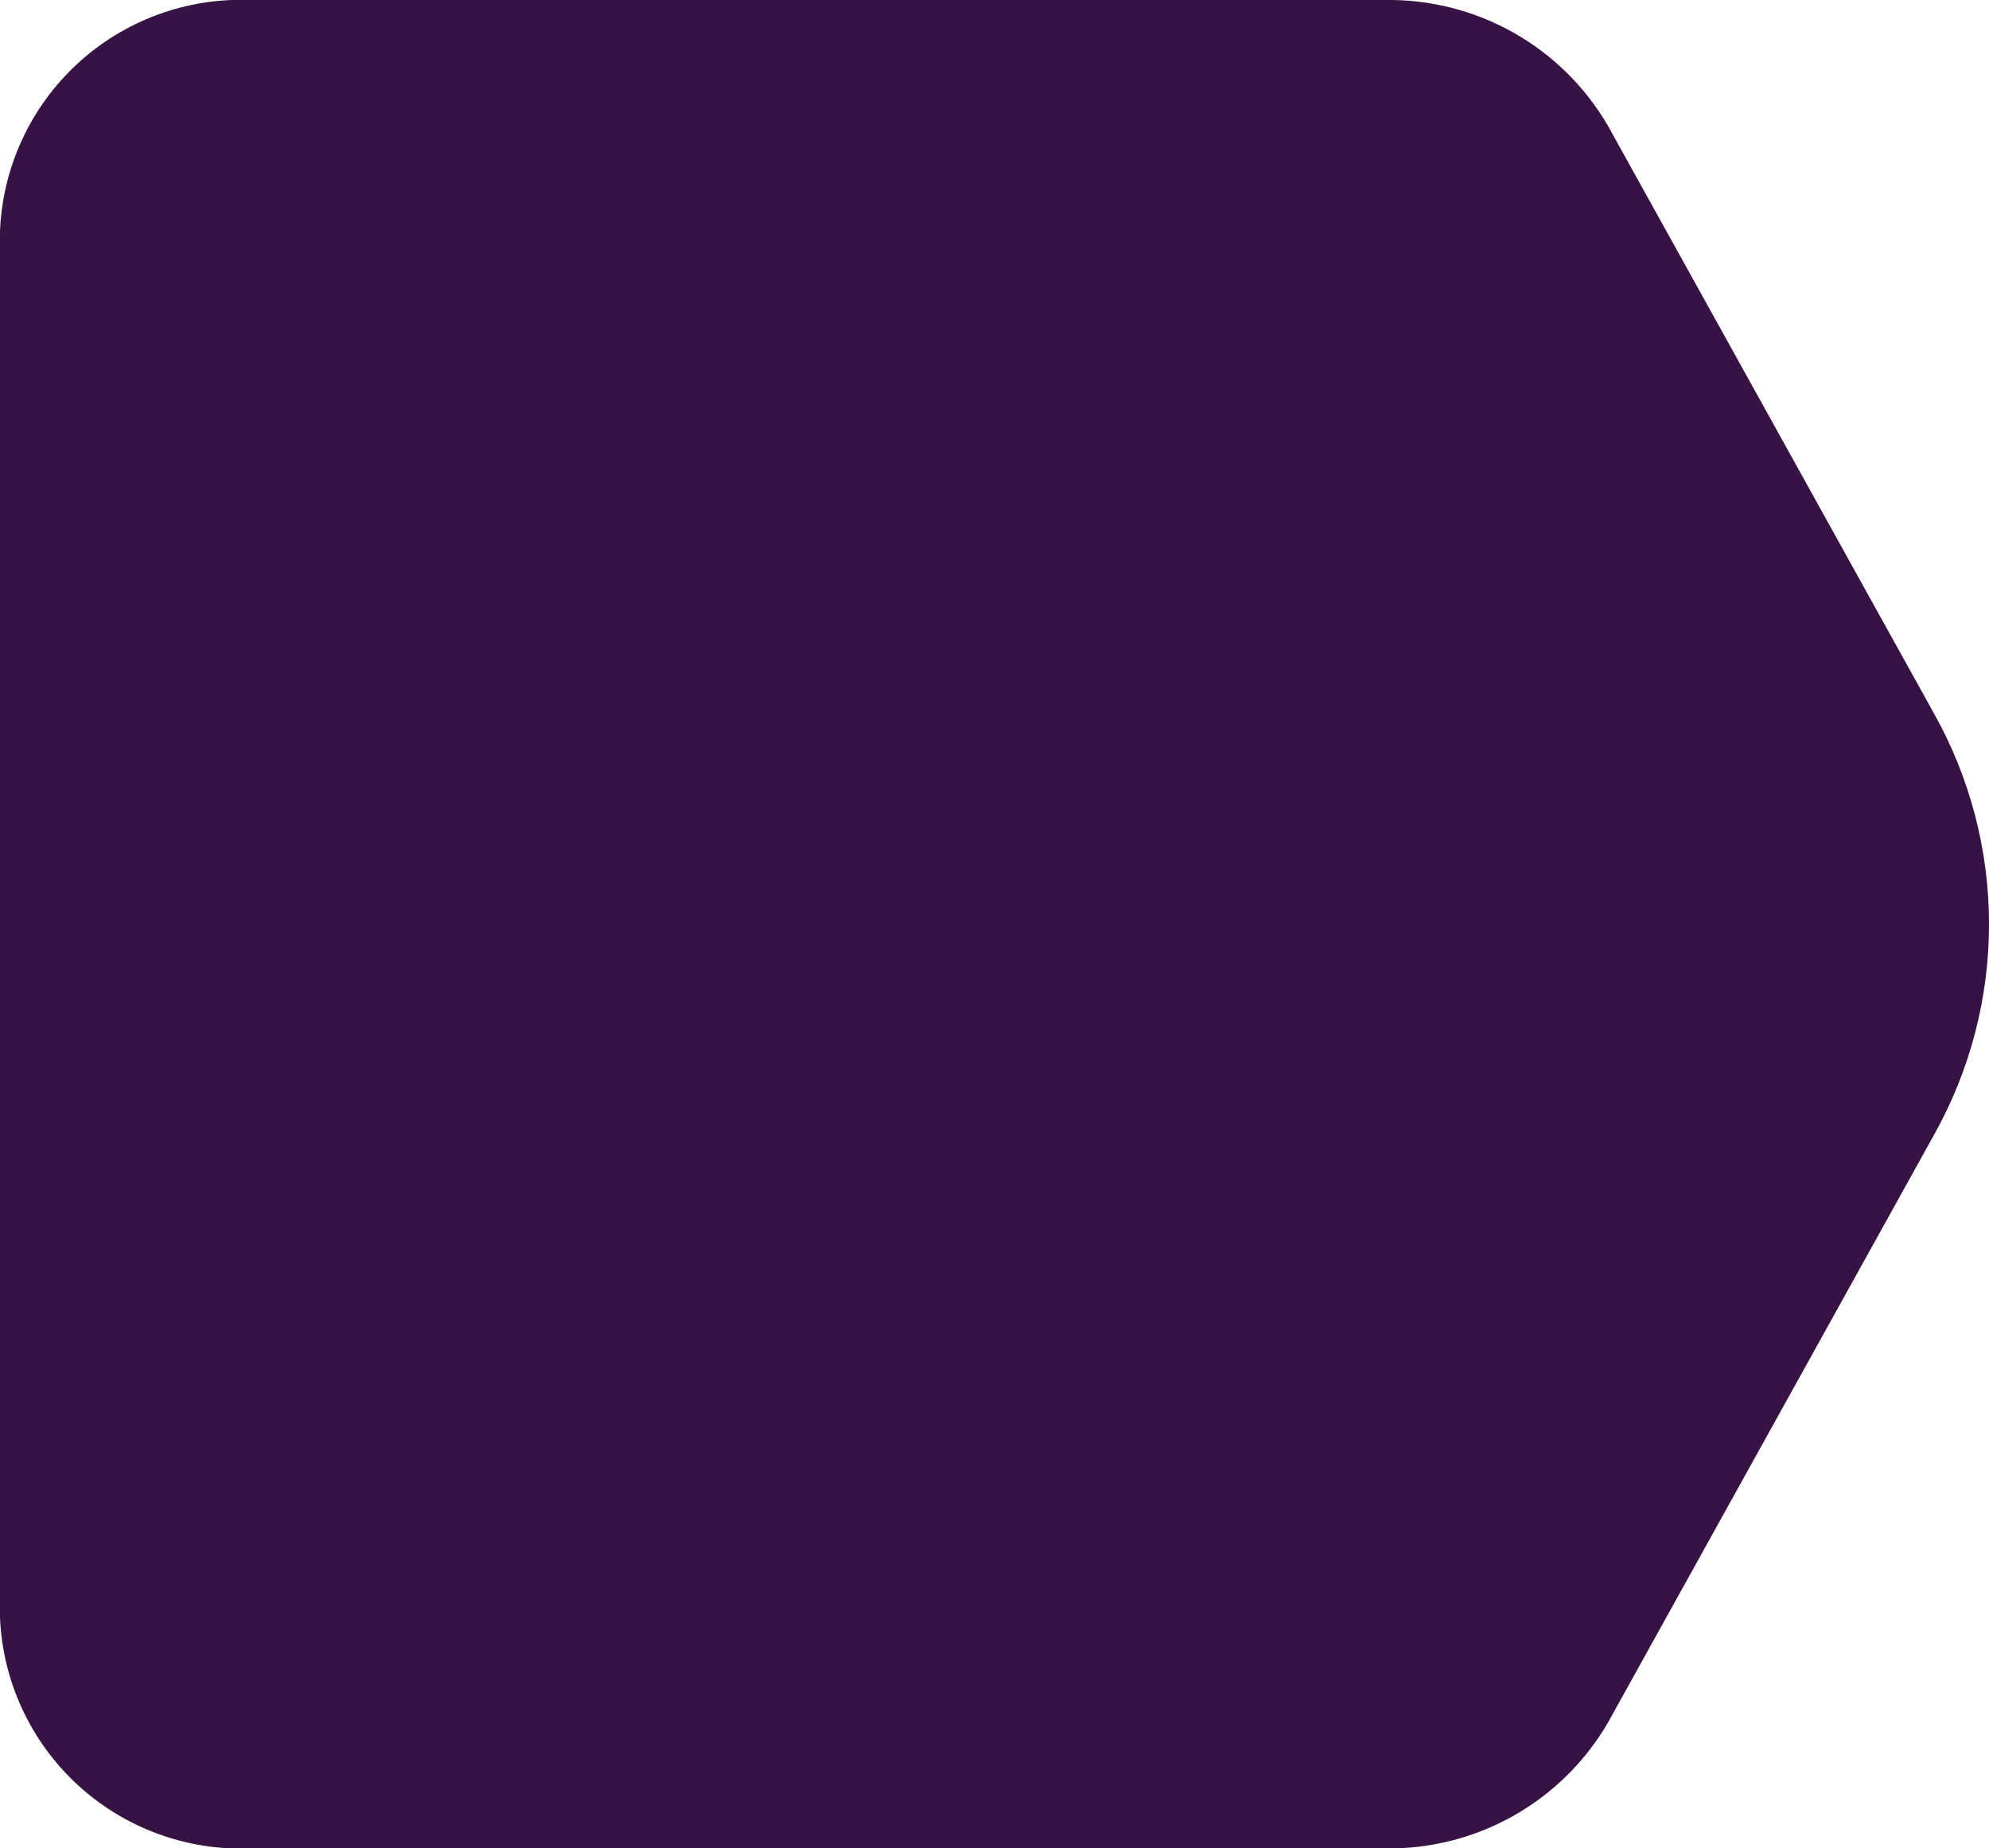<svg xmlns="http://www.w3.org/2000/svg" xmlns:xlink="http://www.w3.org/1999/xlink" viewBox="1599 -48.955 39.763 36.955">
  <defs>
    <style>
      .cls-1, .cls-2 {
        fill: none;
      }

      .cls-1 {
        clip-rule: evenodd;
      }

      .cls-3 {
        clip-path: url(#clip-path);
      }

      .cls-4 {
        clip-path: url(#clip-path-2);
      }

      .cls-5 {
        fill: #371244;
      }
    </style>
    <clipPath id="clip-path">
      <path id="Path_349" data-name="Path 349" class="cls-1" d="M6-43H28.694a5.063,5.063,0,0,1,4.45,2.513l6.519,11.751h0a8.616,8.616,0,0,1,0,8.427L33.144-8.557h0a5.063,5.063,0,0,1-4.45,2.513H6a4.821,4.821,0,0,1-5-4.619V-38.381H1A4.821,4.821,0,0,1,6-43Z" transform="translate(-1 43)"/>
    </clipPath>
    <clipPath id="clip-path-2">
      <path id="Path_348" data-name="Path 348" class="cls-2" d="M-133,585.873H635V-1297H-133Z" transform="translate(133 1297)"/>
    </clipPath>
  </defs>
  <g id="Group_408" data-name="Group 408" class="cls-3" transform="translate(1599 -48.955)">
    <g id="Group_407" data-name="Group 407" class="cls-4" transform="translate(-134 -1158.549)">
      <path id="Path_347" data-name="Path 347" class="cls-5" d="M-4-1.806H45.763V-48H-4Z" transform="translate(133 1201.93)"/>
    </g>
  </g>
</svg>
